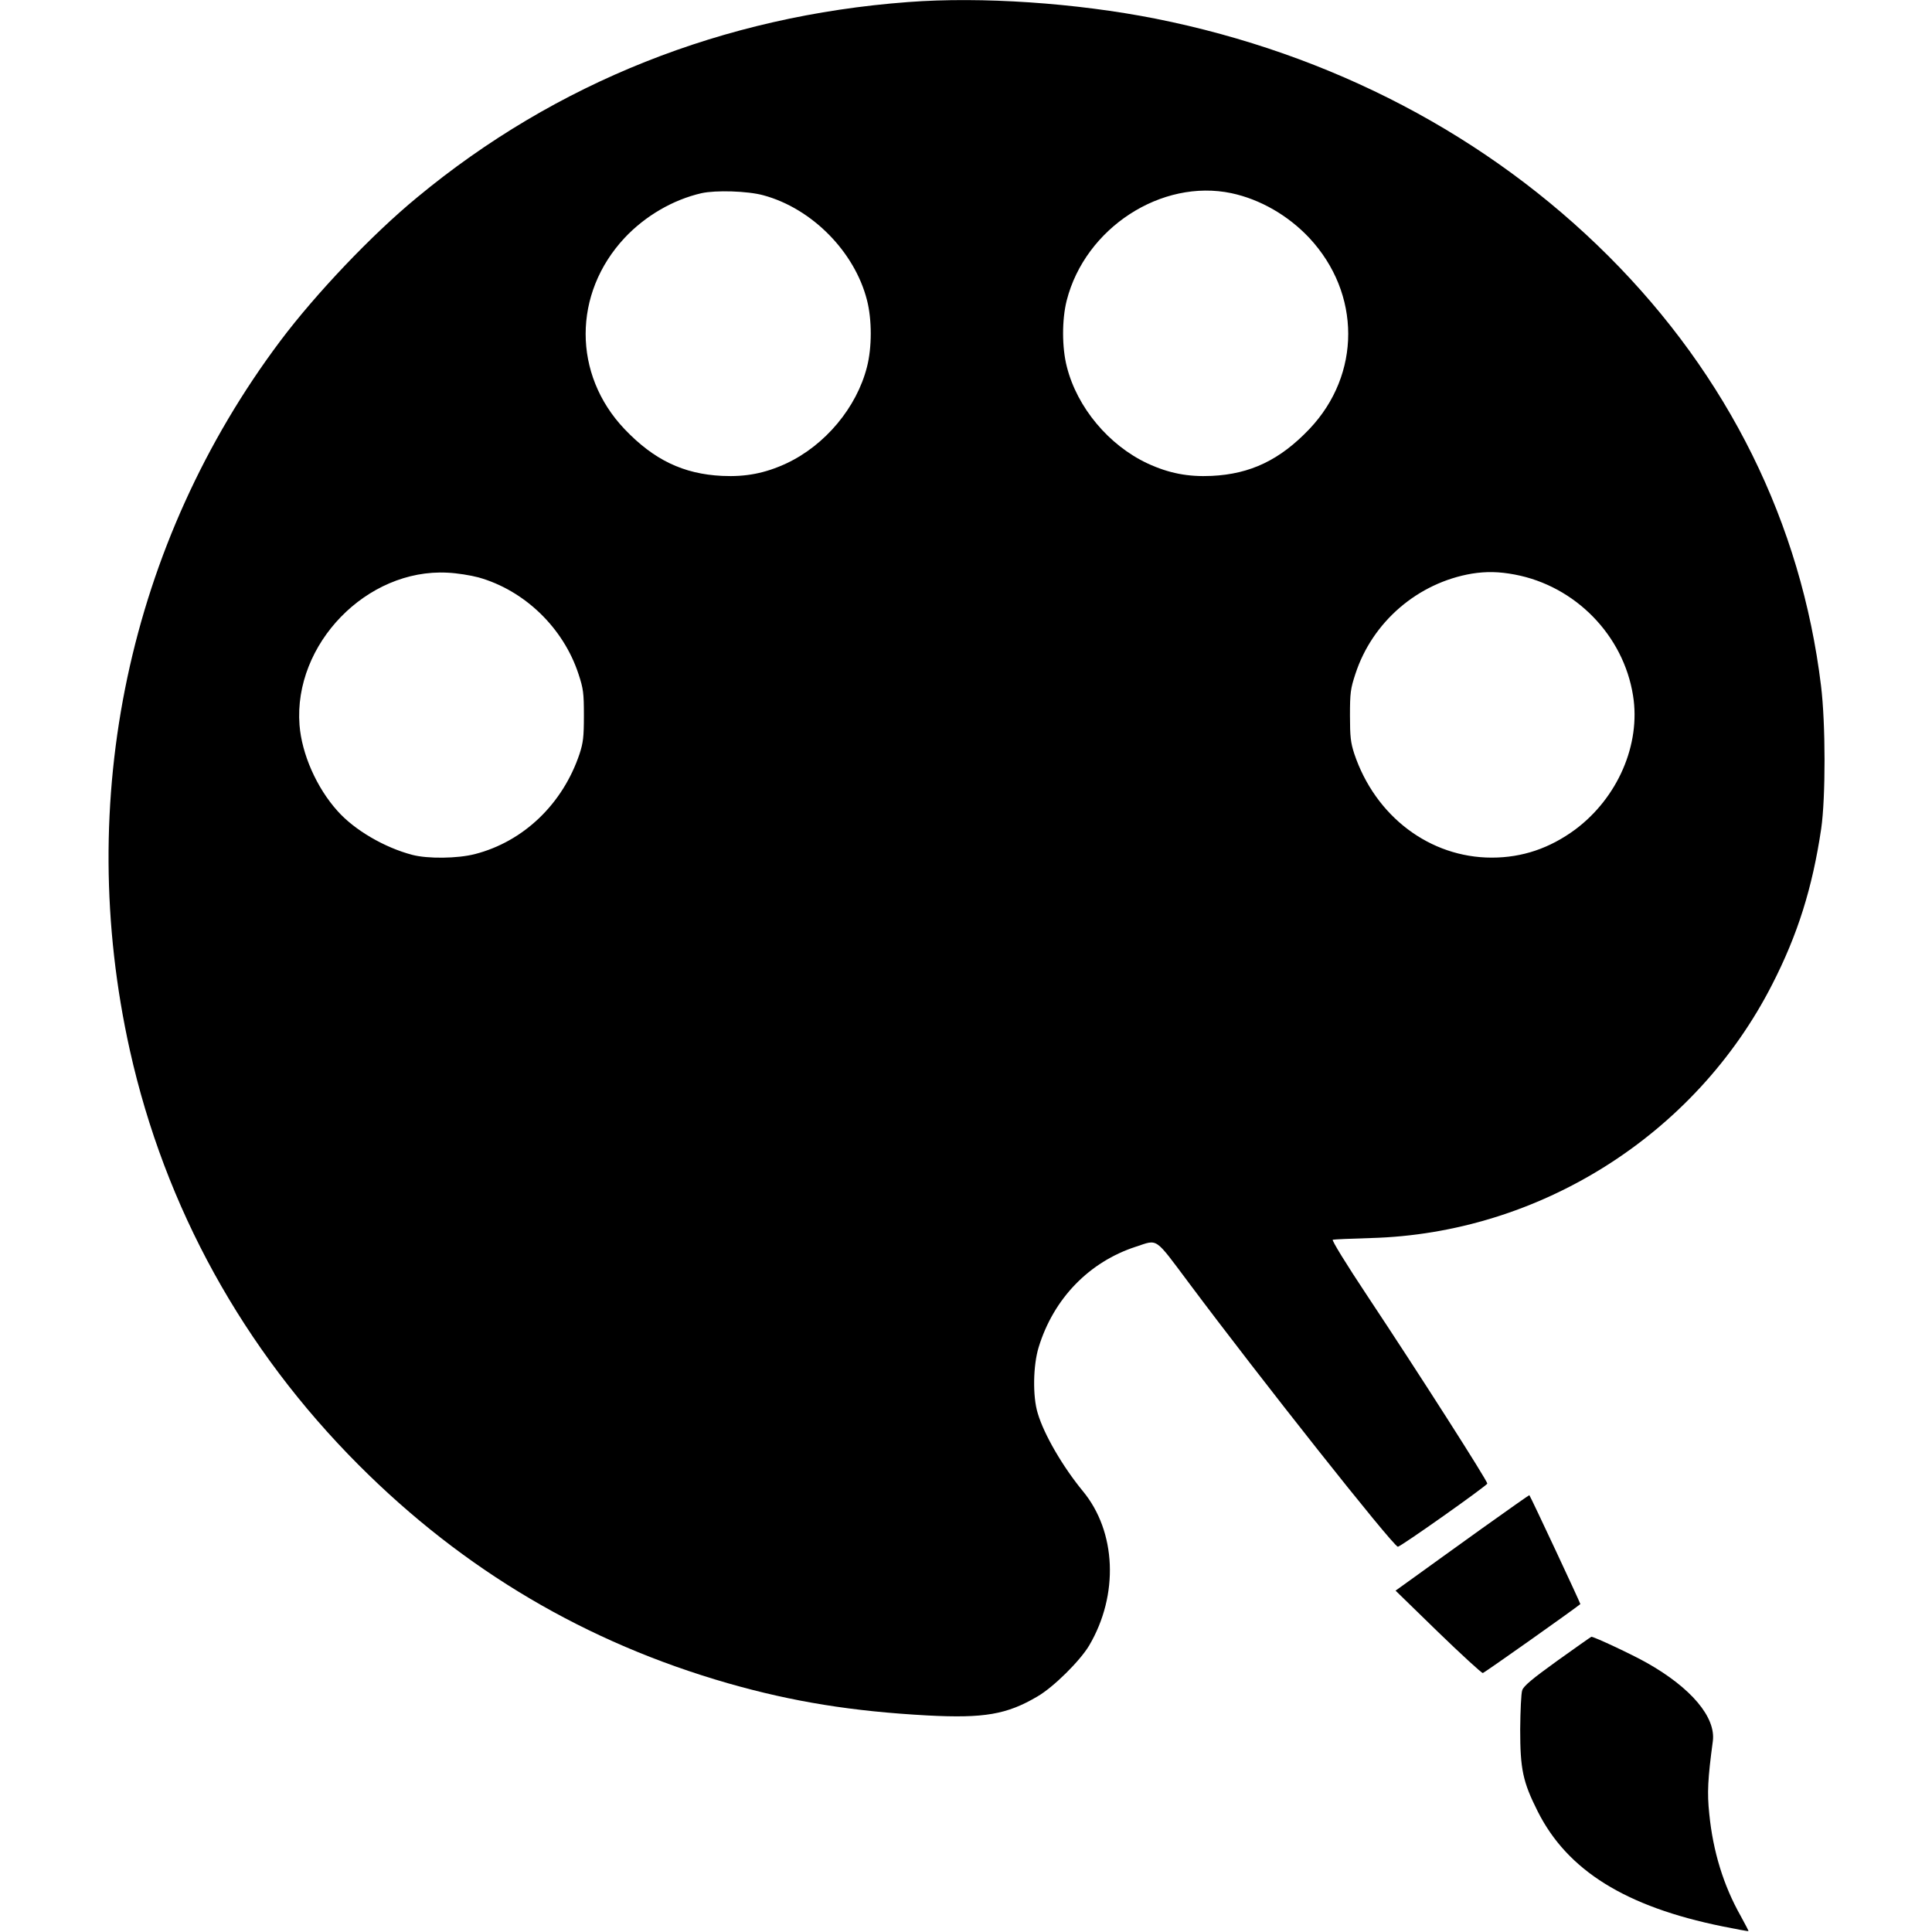 <?xml version="1.0" standalone="no"?>
<!DOCTYPE svg PUBLIC "-//W3C//DTD SVG 20010904//EN"
 "http://www.w3.org/TR/2001/REC-SVG-20010904/DTD/svg10.dtd">
<svg version="1.0" xmlns="http://www.w3.org/2000/svg"
 width="1034pt" height="1034pt" viewBox="0 0 1034 1034"
 preserveAspectRatio="xMidYMid meet">
<g transform="translate(0,1034) scale(0.1,-0.1)"
fill="#000000" stroke="none">
<path d="M4860 10329 c-989 -74 -1886 -431 -2627 -1045 -242 -199 -543 -516
-733 -769 -811 -1081 -1103 -2457 -805 -3796 188 -842 606 -1600 1225 -2220
562 -563 1217 -950 1977 -1168 347 -99 664 -150 1066 -172 304 -16 426 5 590
102 86 50 227 190 276 272 160 271 146 610 -34 827 -106 129 -207 301 -241
416 -28 90 -25 257 5 354 80 261 271 457 521 538 119 39 97 54 282 -193 377
-505 1087 -1402 1119 -1413 10 -4 479 328 479 338 0 16 -366 589 -641 1003
-115 173 -193 300 -186 302 7 2 98 6 202 9 902 24 1738 551 2149 1356 137 267
216 518 263 835 24 166 24 562 -1 765 -106 870 -496 1658 -1137 2299 -645 644
-1482 1083 -2424 1271 -424 84 -932 119 -1325 89z m-775 -1034 c260 -70 489
-302 555 -561 27 -104 27 -254 0 -358 -55 -217 -224 -419 -431 -516 -114 -53
-218 -73 -344 -67 -208 10 -366 86 -523 251 -277 292 -277 725 1 1023 111 118
259 204 411 239 76 17 247 12 331 -11z m2506 11 c154 -33 303 -119 416 -239
278 -298 278 -731 1 -1023 -157 -165 -315 -241 -523 -251 -126 -6 -230 14
-344 67 -207 97 -376 299 -431 516 -27 103 -27 254 -1 356 99 388 507 653 882
574z m-4031 -2056 c247 -69 455 -270 536 -517 26 -79 29 -101 29 -223 0 -115
-4 -145 -23 -204 -90 -269 -300 -470 -560 -537 -93 -24 -253 -26 -336 -4 -148
39 -308 132 -399 234 -112 124 -192 305 -204 461 -33 433 360 838 792 815 50
-2 124 -14 165 -25z m5547 15 c324 -61 582 -325 633 -648 42 -261 -82 -547
-310 -717 -136 -100 -283 -150 -446 -150 -331 0 -623 220 -736 556 -19 59 -23
89 -23 204 0 122 3 144 29 223 91 279 334 488 624 537 76 12 144 11 229 -5z"/>
<path d="M7929 2158 c-140 -101 -301 -216 -357 -257 l-103 -74 227 -221 c126
-122 233 -220 240 -220 8 1 487 340 522 369 2 2 -265 573 -273 583 -1 1 -116
-80 -256 -180z"/>
<path d="M8335 1452 c-135 -97 -181 -136 -188 -158 -6 -16 -10 -110 -11 -209
0 -214 14 -281 94 -440 159 -316 471 -510 989 -615 75 -15 137 -27 139 -25 1
1 -18 37 -42 81 -92 163 -148 345 -168 546 -12 113 -8 188 19 389 17 128 -116
286 -354 420 -76 43 -280 139 -296 139 -2 0 -84 -58 -182 -128z"/>
</g>
</svg>
